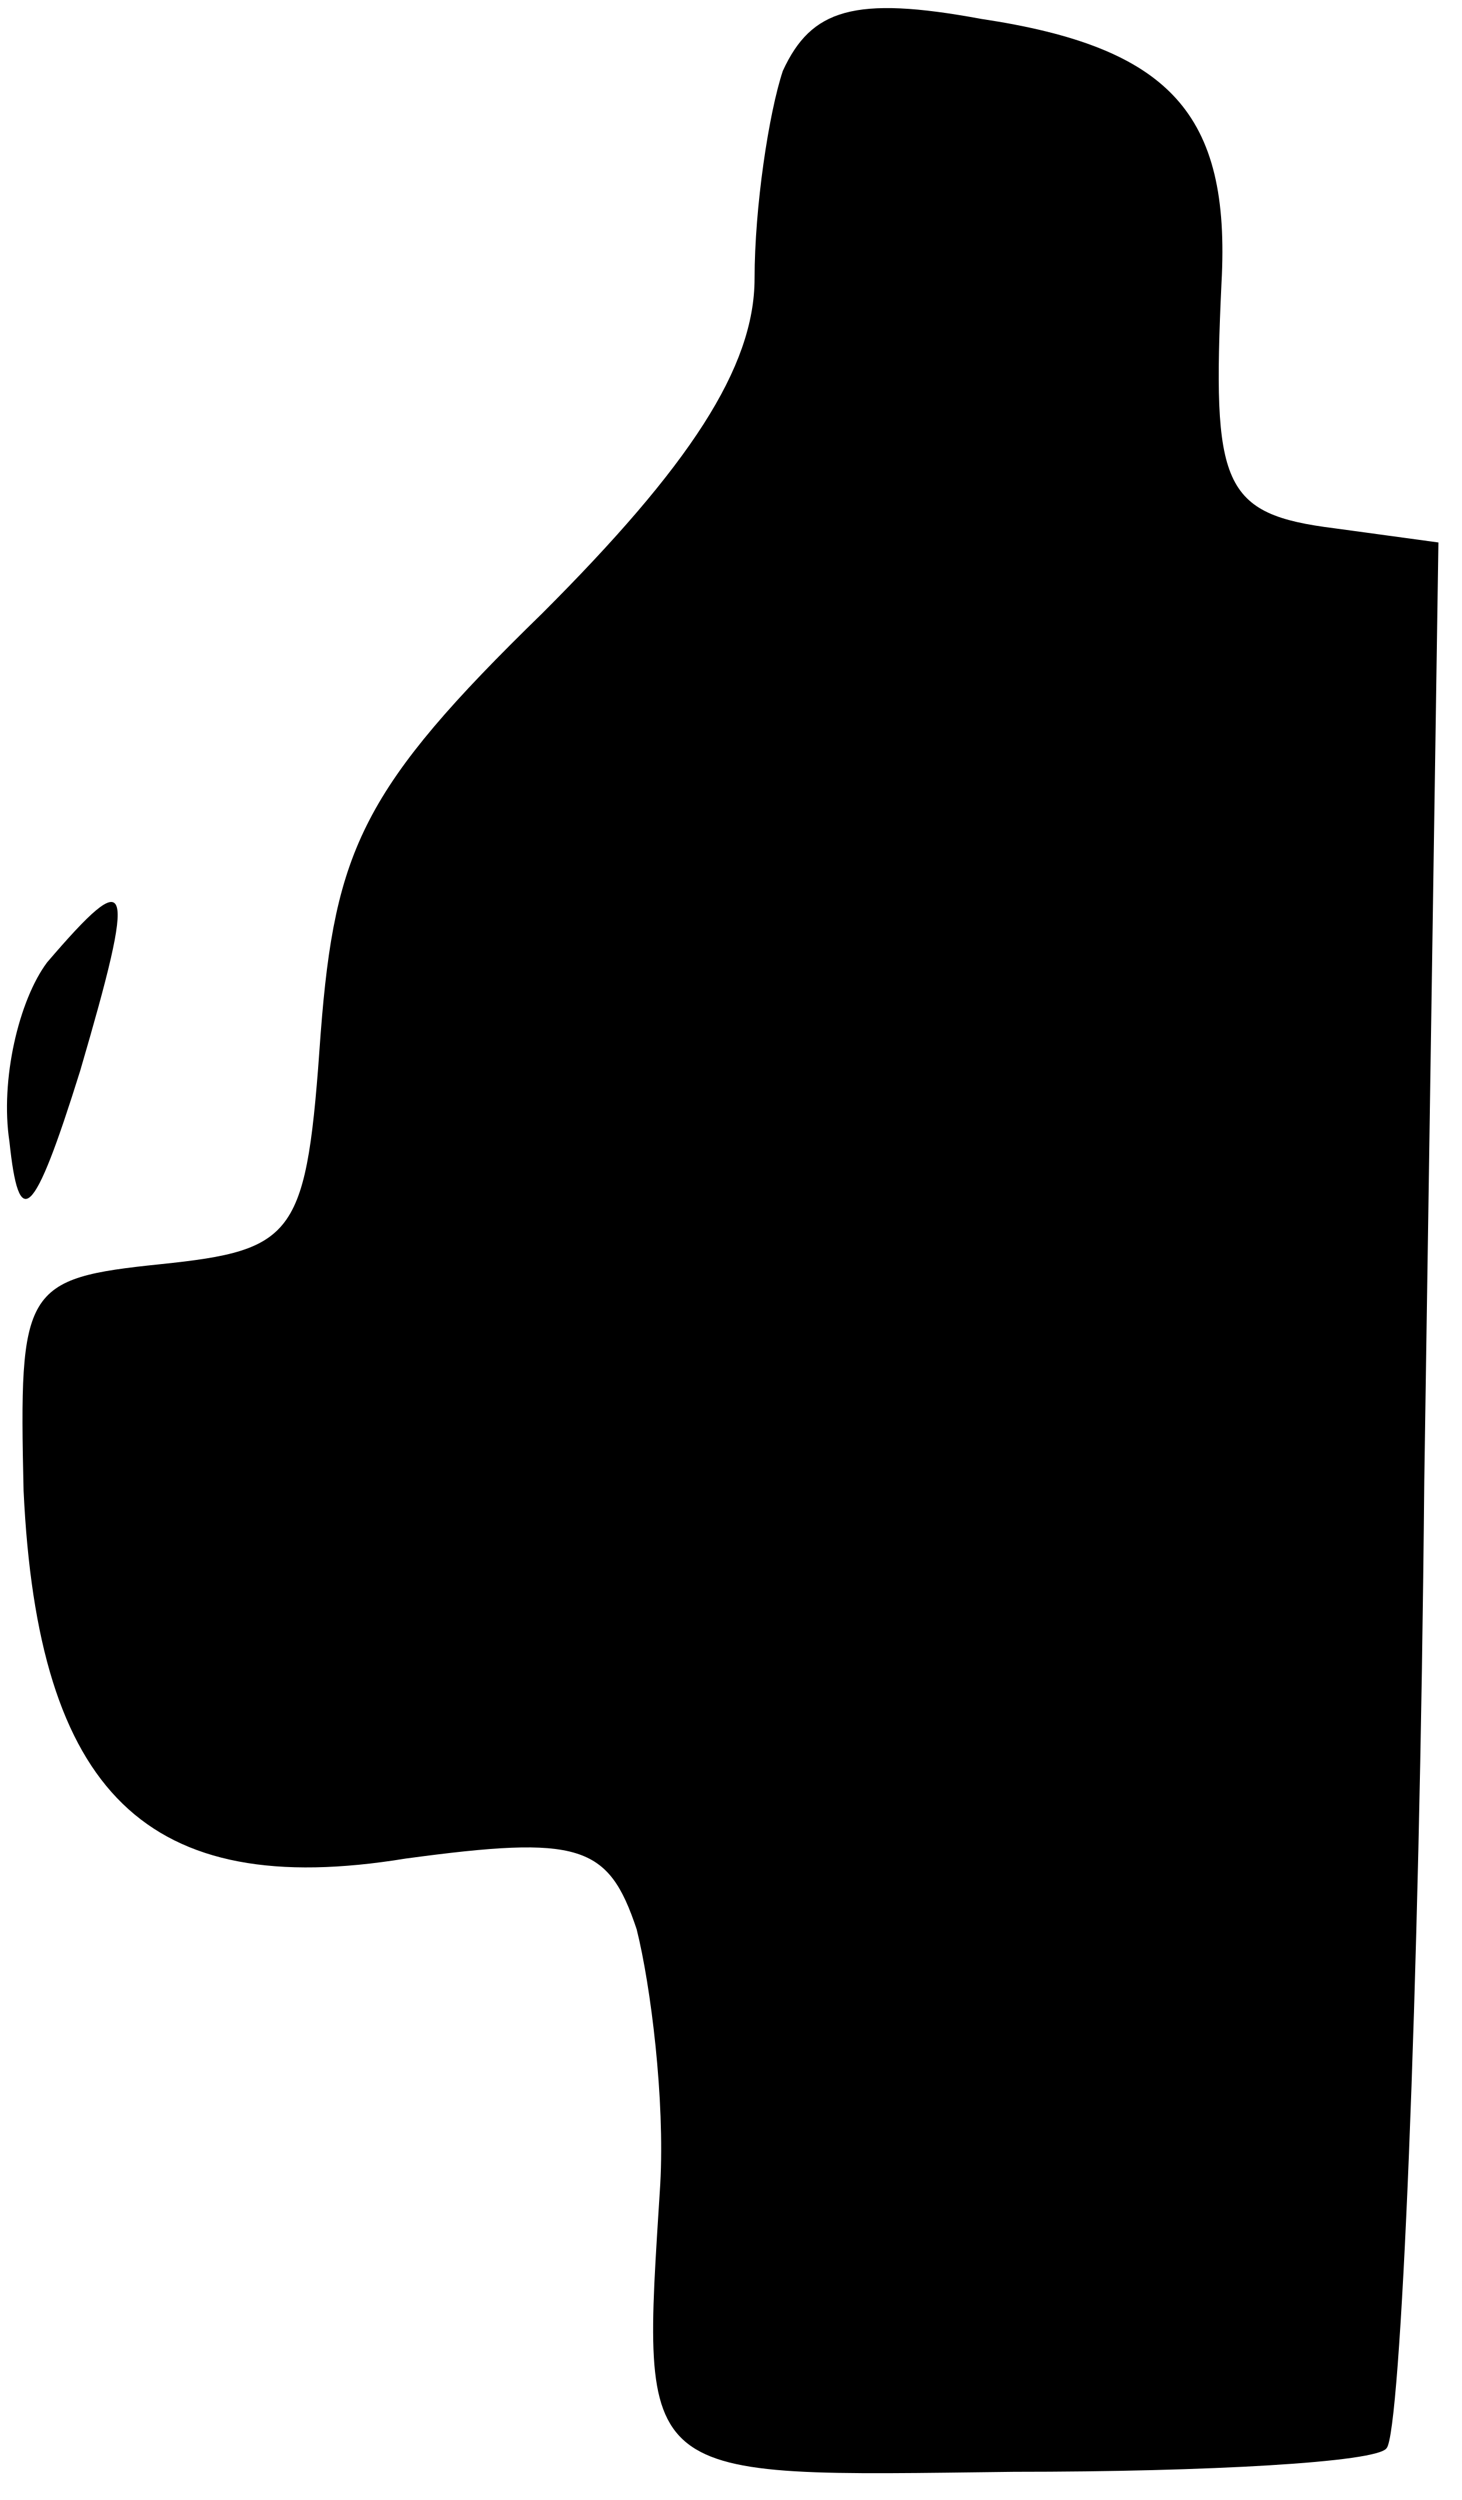 <?xml version="1.0" standalone="no"?>
<!DOCTYPE svg PUBLIC "-//W3C//DTD SVG 20010904//EN"
 "http://www.w3.org/TR/2001/REC-SVG-20010904/DTD/svg10.dtd">
<svg version="1.0" xmlns="http://www.w3.org/2000/svg"
 width="31pt" height="53pt" viewBox="0 0 31 53"
 preserveAspectRatio="xMidYMid meet">
<g transform="translate(0,53) scale(0.1,-0.1)"
fill="#000000" stroke="none">
<path fill="#000000" stroke="none" d="M166 515 c-3 -9 -6 -29 -6 -44 0 -19
-14 -40 -45 -71 -38 -37 -44 -50 -47 -89 -3 -43 -5 -46 -34 -49 -29 -3 -30 -5
-29 -48 3 -64 26 -87 81 -78 37 5 43 3 49 -15 3 -12 6 -36 5 -54 -4 -64 -6
-62 75 -61 41 0 77 2 79 5 3 3 7 95 8 205 l3 199 -22 3 c-24 3 -26 9 -24 52 2
36 -11 50 -51 56 -27 5 -36 2 -42 -11z"/>
<path fill="#000000" stroke="none" d="M10 326 c-6 -8 -10 -25 -8 -38 2 -19 5
-17 15 15 12 41 11 44 -7 23z"/>
</g>
</svg>
